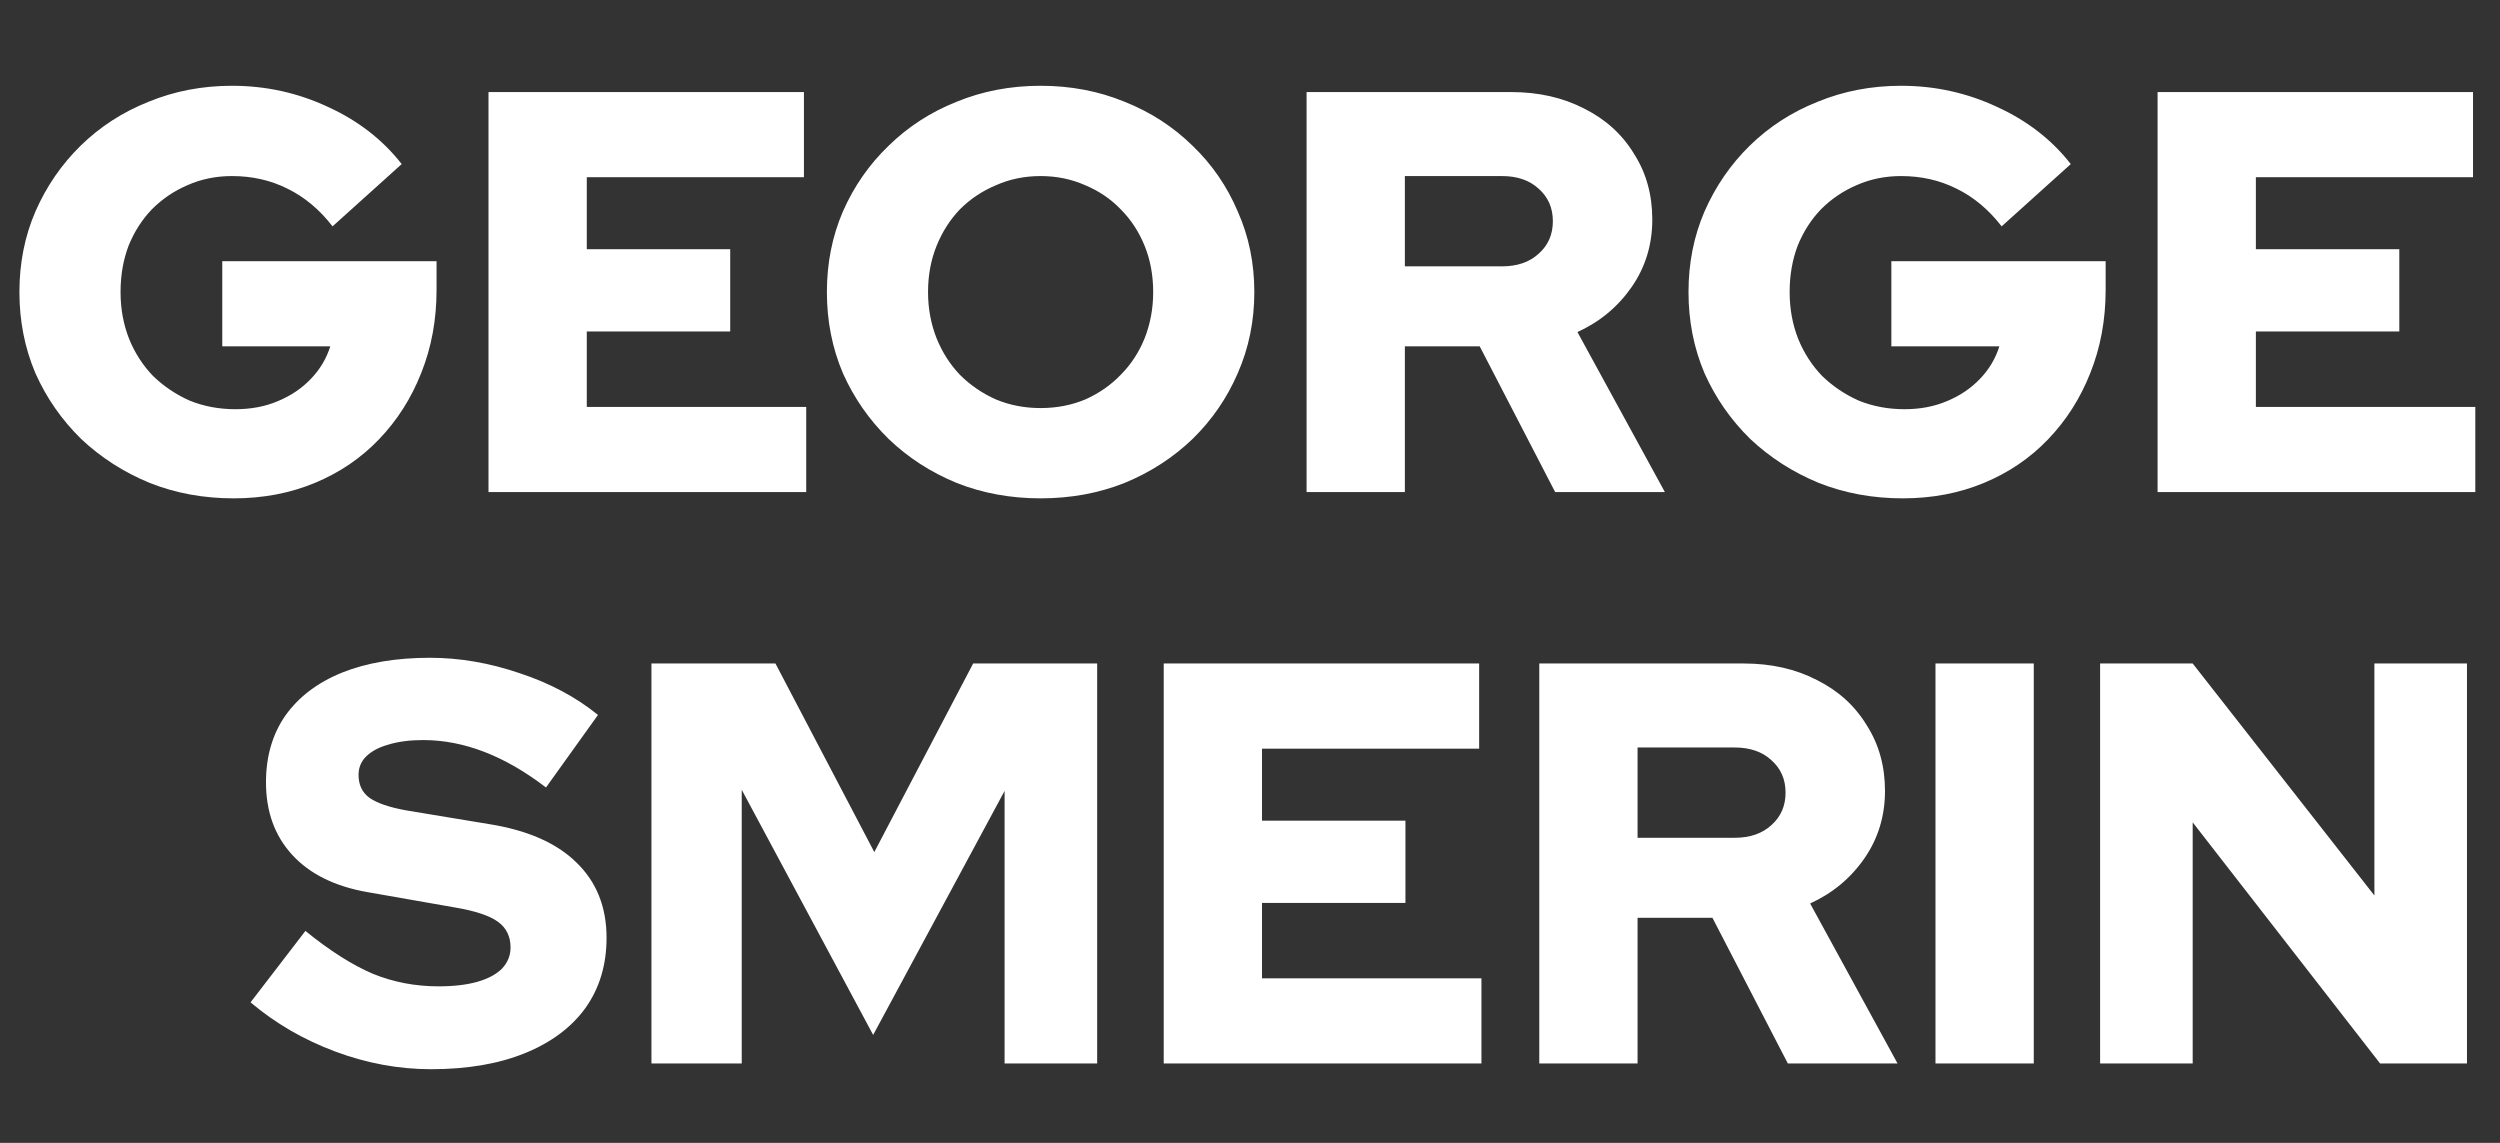 <svg width="315" height="144" viewBox="0 0 315 144" fill="none" xmlns="http://www.w3.org/2000/svg">
  <rect x="0" y="0" width="315" height="144" fill="#333333" stroke="none"/>
  <path d="M29.446 62.792C25.654 62.792 22.126 62.144 18.862 60.848C15.598 59.504 12.718 57.656 10.222 55.304C7.774 52.904 5.854 50.144 4.462 47.024C3.118 43.856 2.446 40.448 2.446 36.8C2.446 33.152 3.118 29.768 4.462 26.648C5.854 23.48 7.75 20.72 10.15 18.368C12.598 15.968 15.454 14.12 18.718 12.824C21.982 11.48 25.486 10.808 29.23 10.808C33.502 10.808 37.534 11.696 41.326 13.472C45.118 15.2 48.214 17.6 50.614 20.672L41.902 28.52C40.27 26.408 38.374 24.824 36.214 23.768C34.102 22.712 31.774 22.184 29.23 22.184C27.214 22.184 25.342 22.568 23.614 23.336C21.934 24.056 20.446 25.064 19.15 26.36C17.902 27.656 16.918 29.192 16.198 30.968C15.526 32.744 15.19 34.688 15.19 36.8C15.19 38.912 15.55 40.88 16.27 42.704C16.99 44.48 17.998 46.04 19.294 47.384C20.638 48.68 22.174 49.712 23.902 50.48C25.678 51.2 27.598 51.56 29.662 51.56C31.63 51.56 33.406 51.224 34.99 50.552C36.622 49.88 38.014 48.944 39.166 47.744C40.318 46.544 41.134 45.176 41.614 43.64H28.006L28.006 32.912H55.006V36.512C55.006 40.304 54.358 43.808 53.062 47.024C51.814 50.192 50.038 52.976 47.734 55.376C45.478 57.728 42.79 59.552 39.67 60.848C36.55 62.144 33.142 62.792 29.446 62.792ZM61.551 62L61.551 11.6L101.295 11.6V22.328L73.935 22.328V31.4L92.007 31.4V41.768H73.935L73.935 51.272H101.583V62L61.551 62ZM131.117 62.792C127.325 62.792 123.797 62.144 120.533 60.848C117.269 59.504 114.413 57.656 111.965 55.304C109.517 52.904 107.597 50.144 106.205 47.024C104.861 43.856 104.188 40.448 104.188 36.8C104.188 33.152 104.861 29.768 106.205 26.648C107.597 23.48 109.517 20.72 111.965 18.368C114.413 15.968 117.269 14.12 120.533 12.824C123.797 11.48 127.325 10.808 131.117 10.808C134.909 10.808 138.437 11.48 141.701 12.824C144.965 14.12 147.821 15.968 150.269 18.368C152.717 20.72 154.613 23.48 155.957 26.648C157.349 29.768 158.045 33.152 158.045 36.8C158.045 40.448 157.349 43.856 155.957 47.024C154.613 50.144 152.717 52.904 150.269 55.304C147.821 57.656 144.965 59.504 141.701 60.848C138.437 62.144 134.909 62.792 131.117 62.792ZM131.117 51.416C133.133 51.416 135.005 51.056 136.733 50.336C138.461 49.568 139.949 48.536 141.197 47.24C142.493 45.944 143.501 44.408 144.221 42.632C144.941 40.808 145.301 38.864 145.301 36.8C145.301 34.688 144.941 32.744 144.221 30.968C143.501 29.192 142.493 27.656 141.197 26.36C139.949 25.064 138.461 24.056 136.733 23.336C135.005 22.568 133.133 22.184 131.117 22.184C129.101 22.184 127.229 22.568 125.501 23.336C123.773 24.056 122.261 25.064 120.965 26.36C119.717 27.656 118.733 29.192 118.013 30.968C117.293 32.744 116.933 34.688 116.933 36.8C116.933 38.864 117.293 40.808 118.013 42.632C118.733 44.408 119.717 45.944 120.965 47.24C122.261 48.536 123.773 49.568 125.501 50.336C127.229 51.056 129.101 51.416 131.117 51.416ZM164.629 62V11.6L190.405 11.6C193.861 11.6 196.933 12.296 199.621 13.688C202.309 15.032 204.397 16.928 205.885 19.376C207.421 21.776 208.189 24.536 208.189 27.656C208.189 30.824 207.325 33.656 205.597 36.152C203.869 38.648 201.589 40.544 198.757 41.84L209.773 62L195.949 62L186.445 43.64H177.013V62H164.629ZM177.013 33.56H189.253C191.173 33.56 192.709 33.032 193.861 31.976C195.061 30.92 195.661 29.552 195.661 27.872C195.661 26.192 195.061 24.824 193.861 23.768C192.709 22.712 191.173 22.184 189.253 22.184L177.013 22.184V33.56ZM239.751 62.792C235.959 62.792 232.431 62.144 229.167 60.848C225.903 59.504 223.023 57.656 220.527 55.304C218.079 52.904 216.159 50.144 214.767 47.024C213.423 43.856 212.751 40.448 212.751 36.8C212.751 33.152 213.423 29.768 214.767 26.648C216.159 23.48 218.055 20.72 220.455 18.368C222.903 15.968 225.759 14.12 229.023 12.824C232.287 11.48 235.791 10.808 239.535 10.808C243.807 10.808 247.839 11.696 251.631 13.472C255.423 15.2 258.519 17.6 260.919 20.672L252.207 28.52C250.575 26.408 248.679 24.824 246.519 23.768C244.407 22.712 242.079 22.184 239.535 22.184C237.519 22.184 235.647 22.568 233.919 23.336C232.239 24.056 230.751 25.064 229.455 26.36C228.207 27.656 227.223 29.192 226.503 30.968C225.831 32.744 225.495 34.688 225.495 36.8C225.495 38.912 225.855 40.88 226.575 42.704C227.295 44.48 228.303 46.04 229.599 47.384C230.943 48.68 232.479 49.712 234.207 50.48C235.983 51.2 237.903 51.56 239.967 51.56C241.935 51.56 243.711 51.224 245.295 50.552C246.927 49.88 248.319 48.944 249.471 47.744C250.623 46.544 251.439 45.176 251.919 43.64L238.311 43.64V32.912L265.311 32.912V36.512C265.311 40.304 264.663 43.808 263.367 47.024C262.119 50.192 260.343 52.976 258.039 55.376C255.783 57.728 253.095 59.552 249.975 60.848C246.855 62.144 243.447 62.792 239.751 62.792ZM271.856 62V11.6L311.6 11.6V22.328L284.24 22.328V31.4L302.312 31.4V41.768L284.24 41.768V51.272L311.888 51.272V62L271.856 62ZM54.322 134.72C50.242 134.72 46.21 133.976 42.226 132.488C38.242 131 34.69 128.936 31.57 126.296L38.482 117.296C41.554 119.792 44.386 121.592 46.978 122.696C49.57 123.752 52.33 124.28 55.258 124.28C57.178 124.28 58.81 124.088 60.154 123.704C61.498 123.32 62.53 122.768 63.25 122.048C63.97 121.28 64.33 120.392 64.33 119.384C64.33 117.992 63.802 116.912 62.746 116.144C61.69 115.376 59.89 114.776 57.346 114.344L46.258 112.4C42.178 111.68 39.034 110.12 36.826 107.72C34.618 105.32 33.514 102.272 33.514 98.576C33.514 95.312 34.33 92.504 35.962 90.152C37.642 87.8 40.018 86 43.09 84.752C46.21 83.504 49.906 82.88 54.178 82.88C57.922 82.88 61.69 83.528 65.482 84.824C69.274 86.072 72.562 87.824 75.346 90.08L68.794 99.224C63.61 95.24 58.45 93.248 53.314 93.248C51.634 93.248 50.17 93.44 48.922 93.824C47.722 94.16 46.786 94.664 46.114 95.336C45.49 95.96 45.178 96.728 45.178 97.64C45.178 98.888 45.634 99.848 46.546 100.52C47.506 101.192 49.042 101.72 51.154 102.104L61.594 103.832C66.442 104.6 70.114 106.208 72.61 108.656C75.154 111.104 76.426 114.272 76.426 118.16C76.426 121.568 75.538 124.52 73.762 127.016C71.986 129.464 69.442 131.36 66.13 132.704C62.818 134.048 58.882 134.72 54.322 134.72ZM82.082 134L82.082 83.6H97.706L110.162 107.36L122.618 83.6L138.242 83.6L138.242 134H126.578L126.578 99.656L110.018 130.4L93.458 99.512L93.458 134L82.082 134ZM146.629 134L146.629 83.6H186.373L186.373 94.328H159.013V103.4H177.085V113.768H159.013V123.272H186.661V134H146.629ZM193.949 134L193.949 83.6H219.725C223.181 83.6 226.253 84.296 228.941 85.688C231.629 87.032 233.717 88.928 235.205 91.376C236.741 93.776 237.509 96.536 237.509 99.656C237.509 102.824 236.645 105.656 234.917 108.152C233.189 110.648 230.909 112.544 228.077 113.84L239.093 134H225.269L215.765 115.64H206.333V134H193.949ZM206.333 105.56H218.573C220.493 105.56 222.029 105.032 223.181 103.976C224.381 102.92 224.981 101.552 224.981 99.872C224.981 98.192 224.381 96.824 223.181 95.768C222.029 94.712 220.493 94.184 218.573 94.184H206.333V105.56ZM243.871 134L243.871 83.6H256.255V134H243.871ZM264.614 134V83.6H276.278L299.174 112.832V83.6L310.838 83.6V134H299.894L276.278 103.616V134L264.614 134Z" fill="white"/>
</svg>

